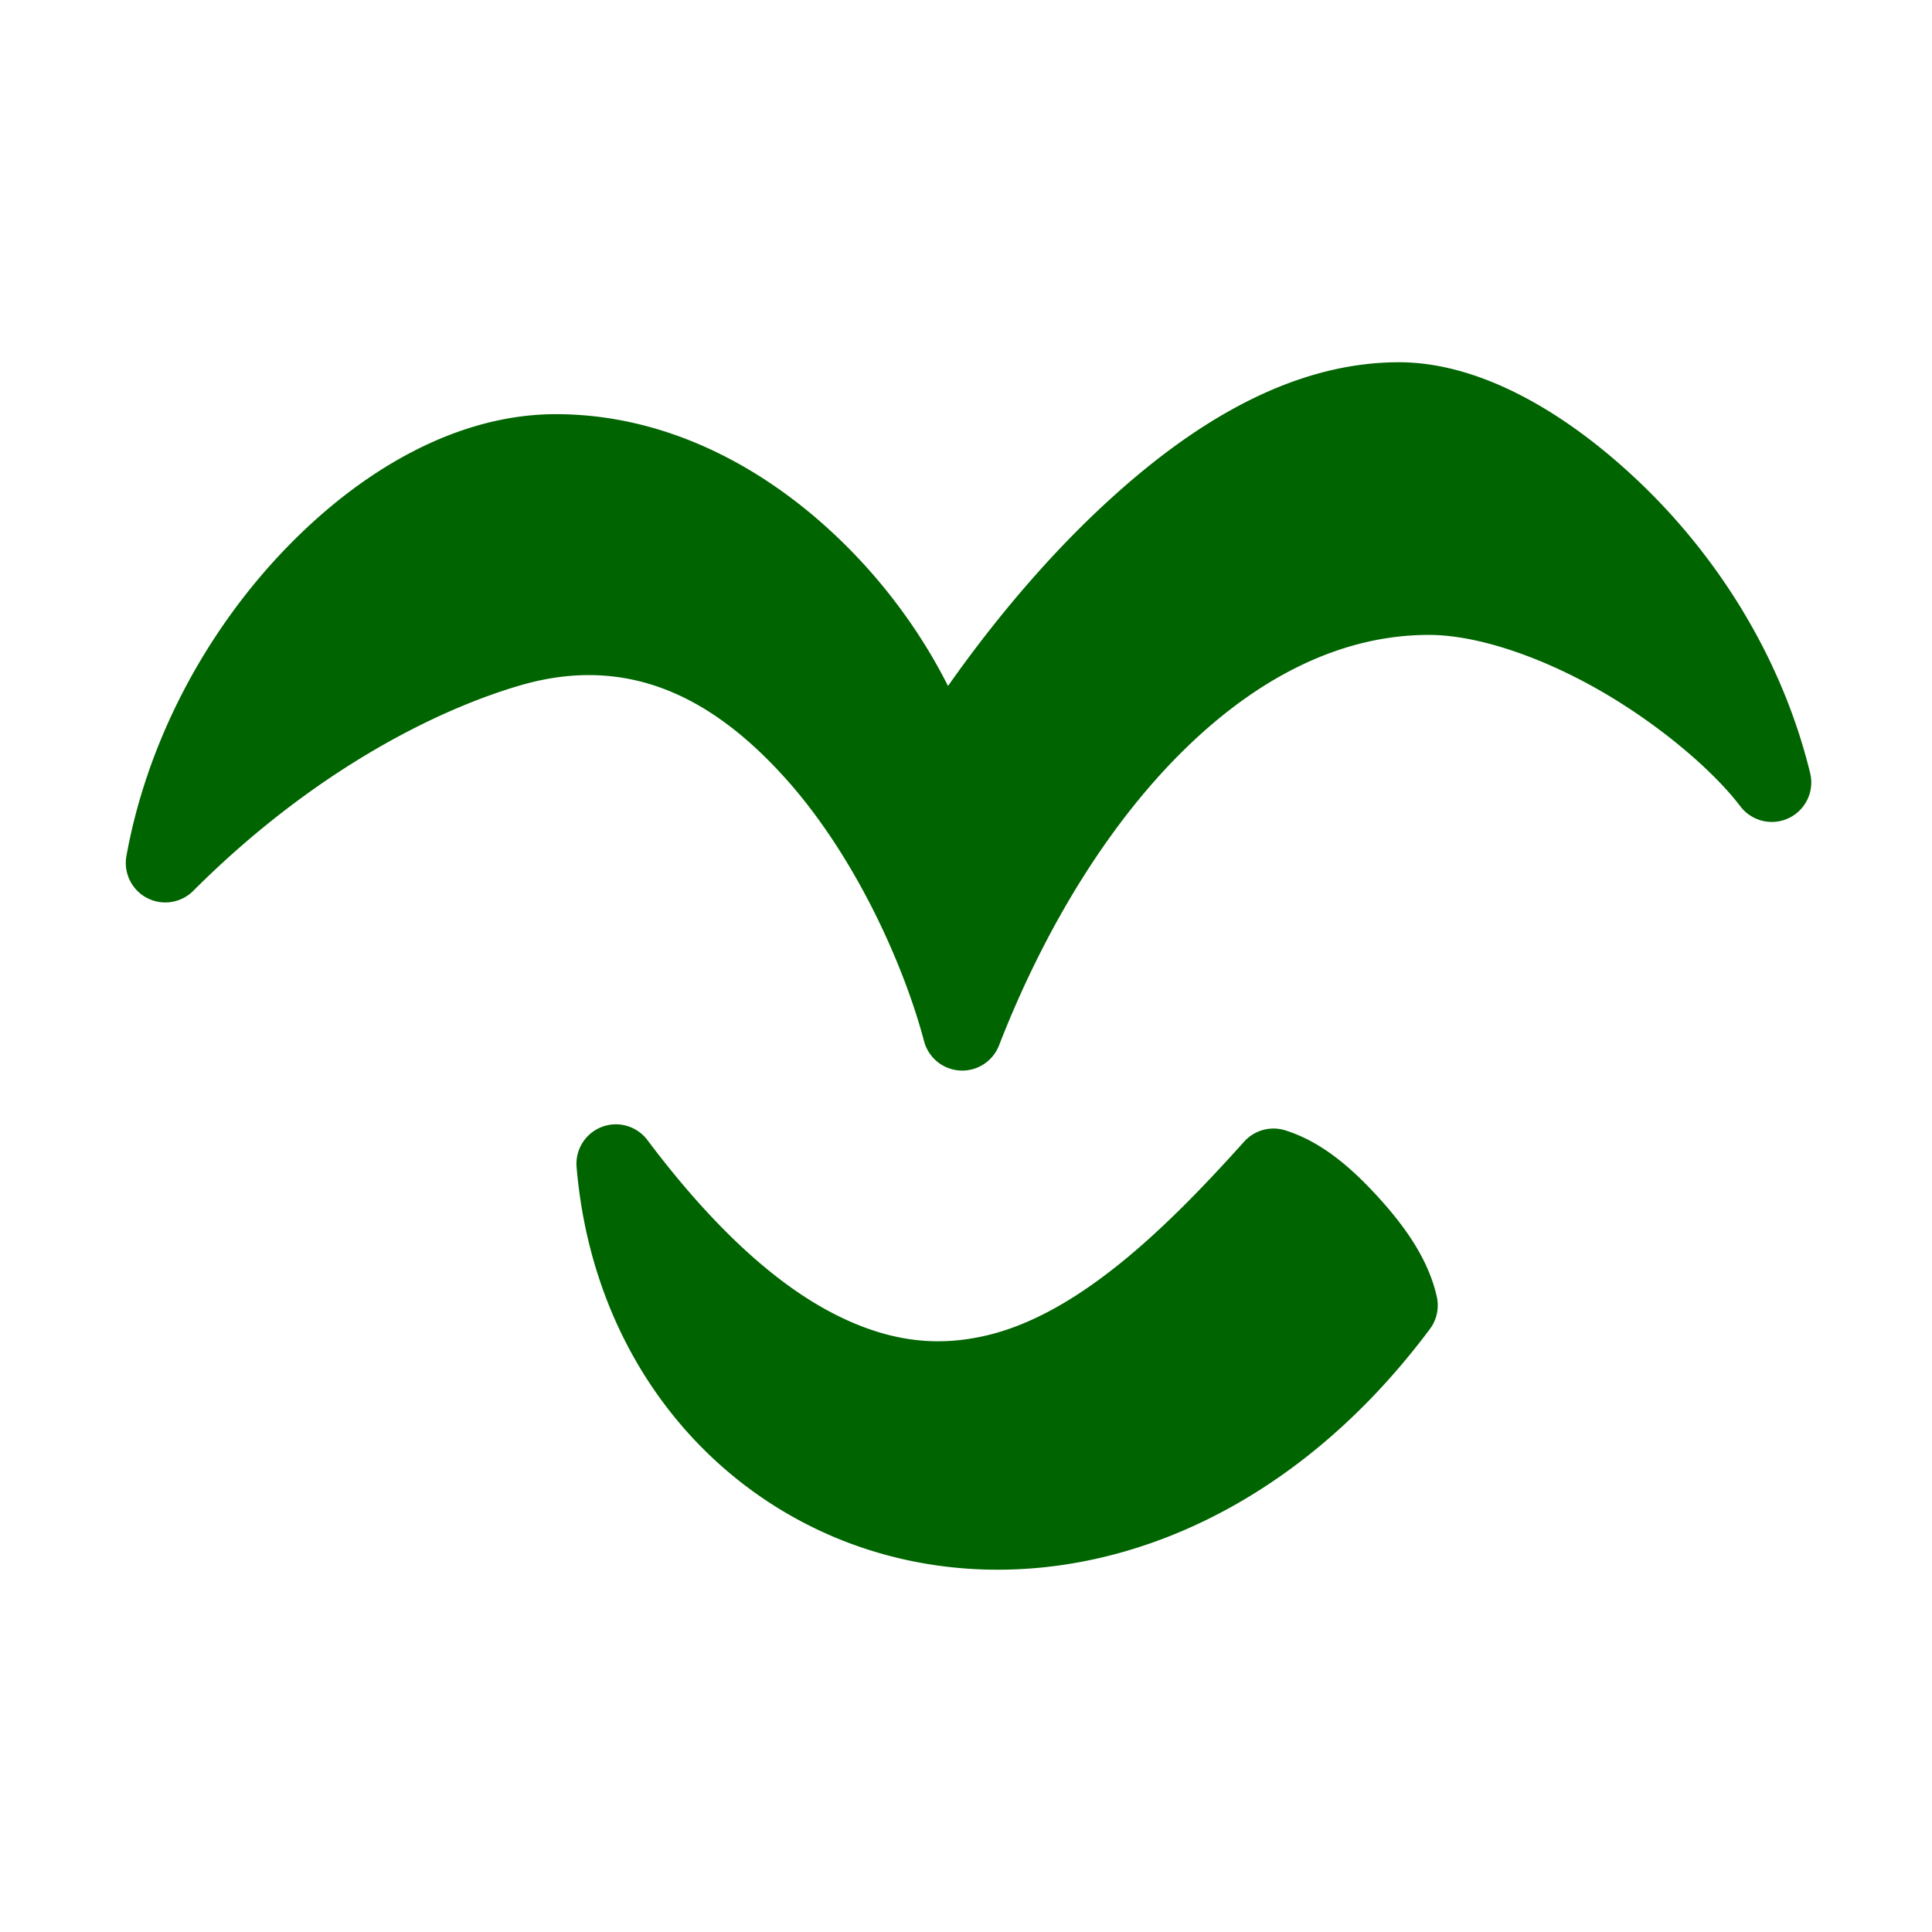<?xml version="1.0" encoding="UTF-8" standalone="no"?>
<!-- Created with Inkscape (http://www.inkscape.org/) -->

<svg
   width="16"
   height="16"
   viewBox="0 0 16 16"
   version="1.1"
   id="svg5"
   inkscape:version="1.3.2 (091e20e, 2023-11-25, custom)"
   sodipodi:docname="11EE0.svg"
   inkscape:export-filename="..\0000.png"
   inkscape:export-xdpi="96"
   inkscape:export-ydpi="96"
   xml:space="preserve"
   xmlns:inkscape="http://www.inkscape.org/namespaces/inkscape"
   xmlns:sodipodi="http://sodipodi.sourceforge.net/DTD/sodipodi-0.dtd"
   xmlns="http://www.w3.org/2000/svg"
   xmlns:svg="http://www.w3.org/2000/svg"><sodipodi:namedview
     id="namedview7"
     pagecolor="#ffffff"
     bordercolor="#666666"
     borderopacity="1.0"
     inkscape:pageshadow="2"
     inkscape:pageopacity="0"
     inkscape:pagecheckerboard="0"
     inkscape:document-units="px"
     showgrid="true"
     width="16mm"
     units="px"
     inkscape:zoom="34.51565"
     inkscape:cx="14.558613"
     inkscape:cy="5.8958763"
     inkscape:window-width="1680"
     inkscape:window-height="998"
     inkscape:window-x="-8"
     inkscape:window-y="-8"
     inkscape:window-maximized="1"
     inkscape:current-layer="layer1"
     showguides="true"
     inkscape:guide-bbox="true"
     inkscape:snap-bbox="true"
     inkscape:bbox-paths="true"
     inkscape:bbox-nodes="true"
     inkscape:snap-global="true"
     inkscape:showpageshadow="2"
     inkscape:deskcolor="#ffffff"><inkscape:grid
       type="xygrid"
       id="grid828"
       originx="0"
       originy="0"
       spacingy="1"
       spacingx="1"
       units="px"
       visible="true" /></sodipodi:namedview><defs
     id="defs2" /><g
     inkscape:label="Layer 1"
     inkscape:groupmode="layer"
     id="layer1"><path
       id="path3"
       style="color:#000000;fill:#006400;fill-opacity:1;stroke-width:1;stroke-linejoin:round;-inkscape-stroke:none"
       d="M 5.066,9.313 A 0.327,0.327 0 0 0 4.775,9.665 c 0.146,1.718 1.289,2.932 2.715,3.25 1.425,0.319 3.115,-0.252 4.352,-1.909 a 0.327,0.327 0 0 0 0.057,-0.267 C 11.829,10.428 11.635,10.156 11.41,9.91 11.185,9.664 10.94,9.454 10.644,9.361 A 0.327,0.327 0 0 0 10.304,9.454 c -0.616,0.686 -1.351,1.417 -2.123,1.603 -0.386,0.093 -0.782,0.069 -1.246,-0.162 C 6.471,10.665 5.942,10.214 5.362,9.442 A 0.327,0.327 0 0 0 5.066,9.313 Z M 11.586,3 c -0.926,0 -1.766,0.547 -2.465,1.201 C 8.618,4.671 8.186,5.205 7.851,5.681 7.619,5.22 7.285,4.767 6.866,4.385 6.266,3.836 5.485,3.43 4.603,3.43 c -0.806,0 -1.598,0.449 -2.24,1.116 C 1.722,5.212 1.224,6.111 1.047,7.089 A 0.327,0.327 0 0 0 1.6,7.378 C 2.571,6.407 3.586,5.887 4.308,5.676 5.207,5.414 5.9,5.783 6.484,6.423 7.068,7.062 7.481,7.974 7.653,8.624 a 0.327,0.327 0 0 0 0.62,0.035 C 8.658,7.668 9.197,6.803 9.816,6.2 10.435,5.596 11.121,5.258 11.833,5.258 c 0.414,0 0.956,0.192 1.442,0.475 0.486,0.283 0.92,0.657 1.138,0.945 A 0.327,0.327 0 0 0 14.991,6.403 C 14.747,5.404 14.187,4.566 13.553,3.97 12.919,3.374 12.223,3 11.586,3 Z" /></g></svg>
